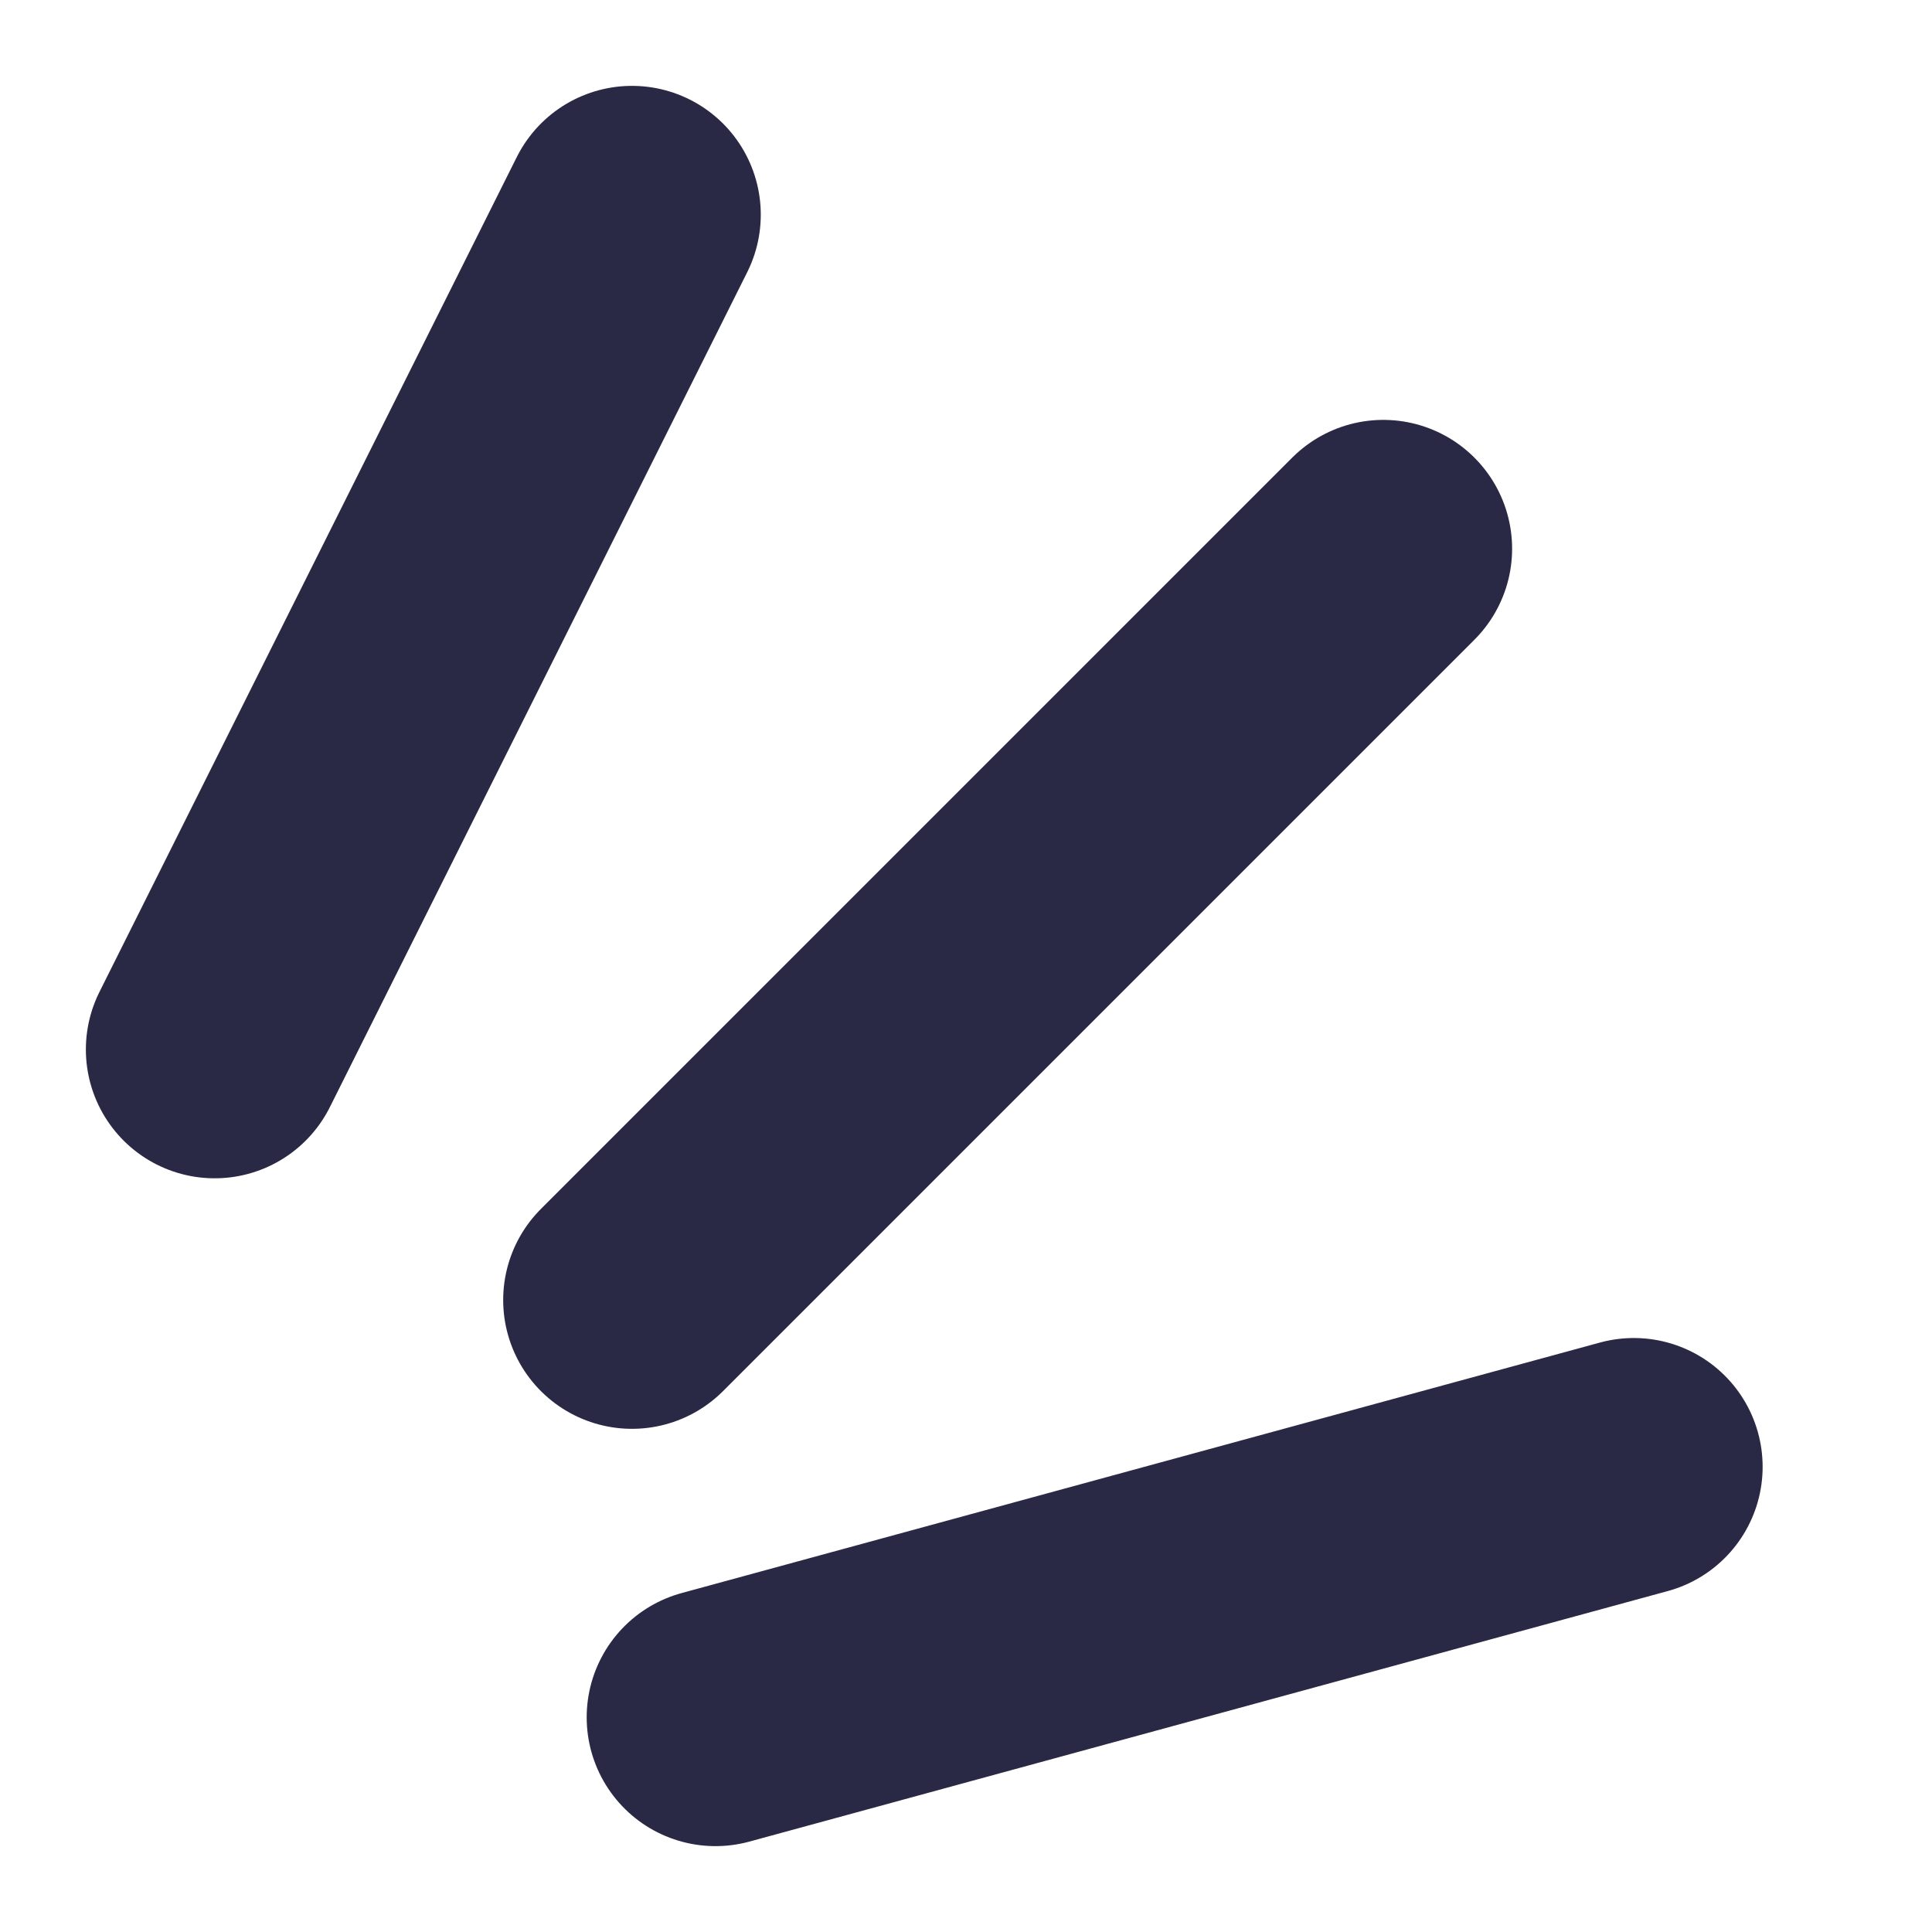 <svg width="9" height="9" viewBox="0 0 9 9" fill="none" xmlns="http://www.w3.org/2000/svg">
<path d="M2.944 1L1 4.889M6.444 2.556L2.944 6.056M7.611 6.833L3.333 8" stroke="#292945" stroke-width="1.2" stroke-linecap="round"/>
</svg>